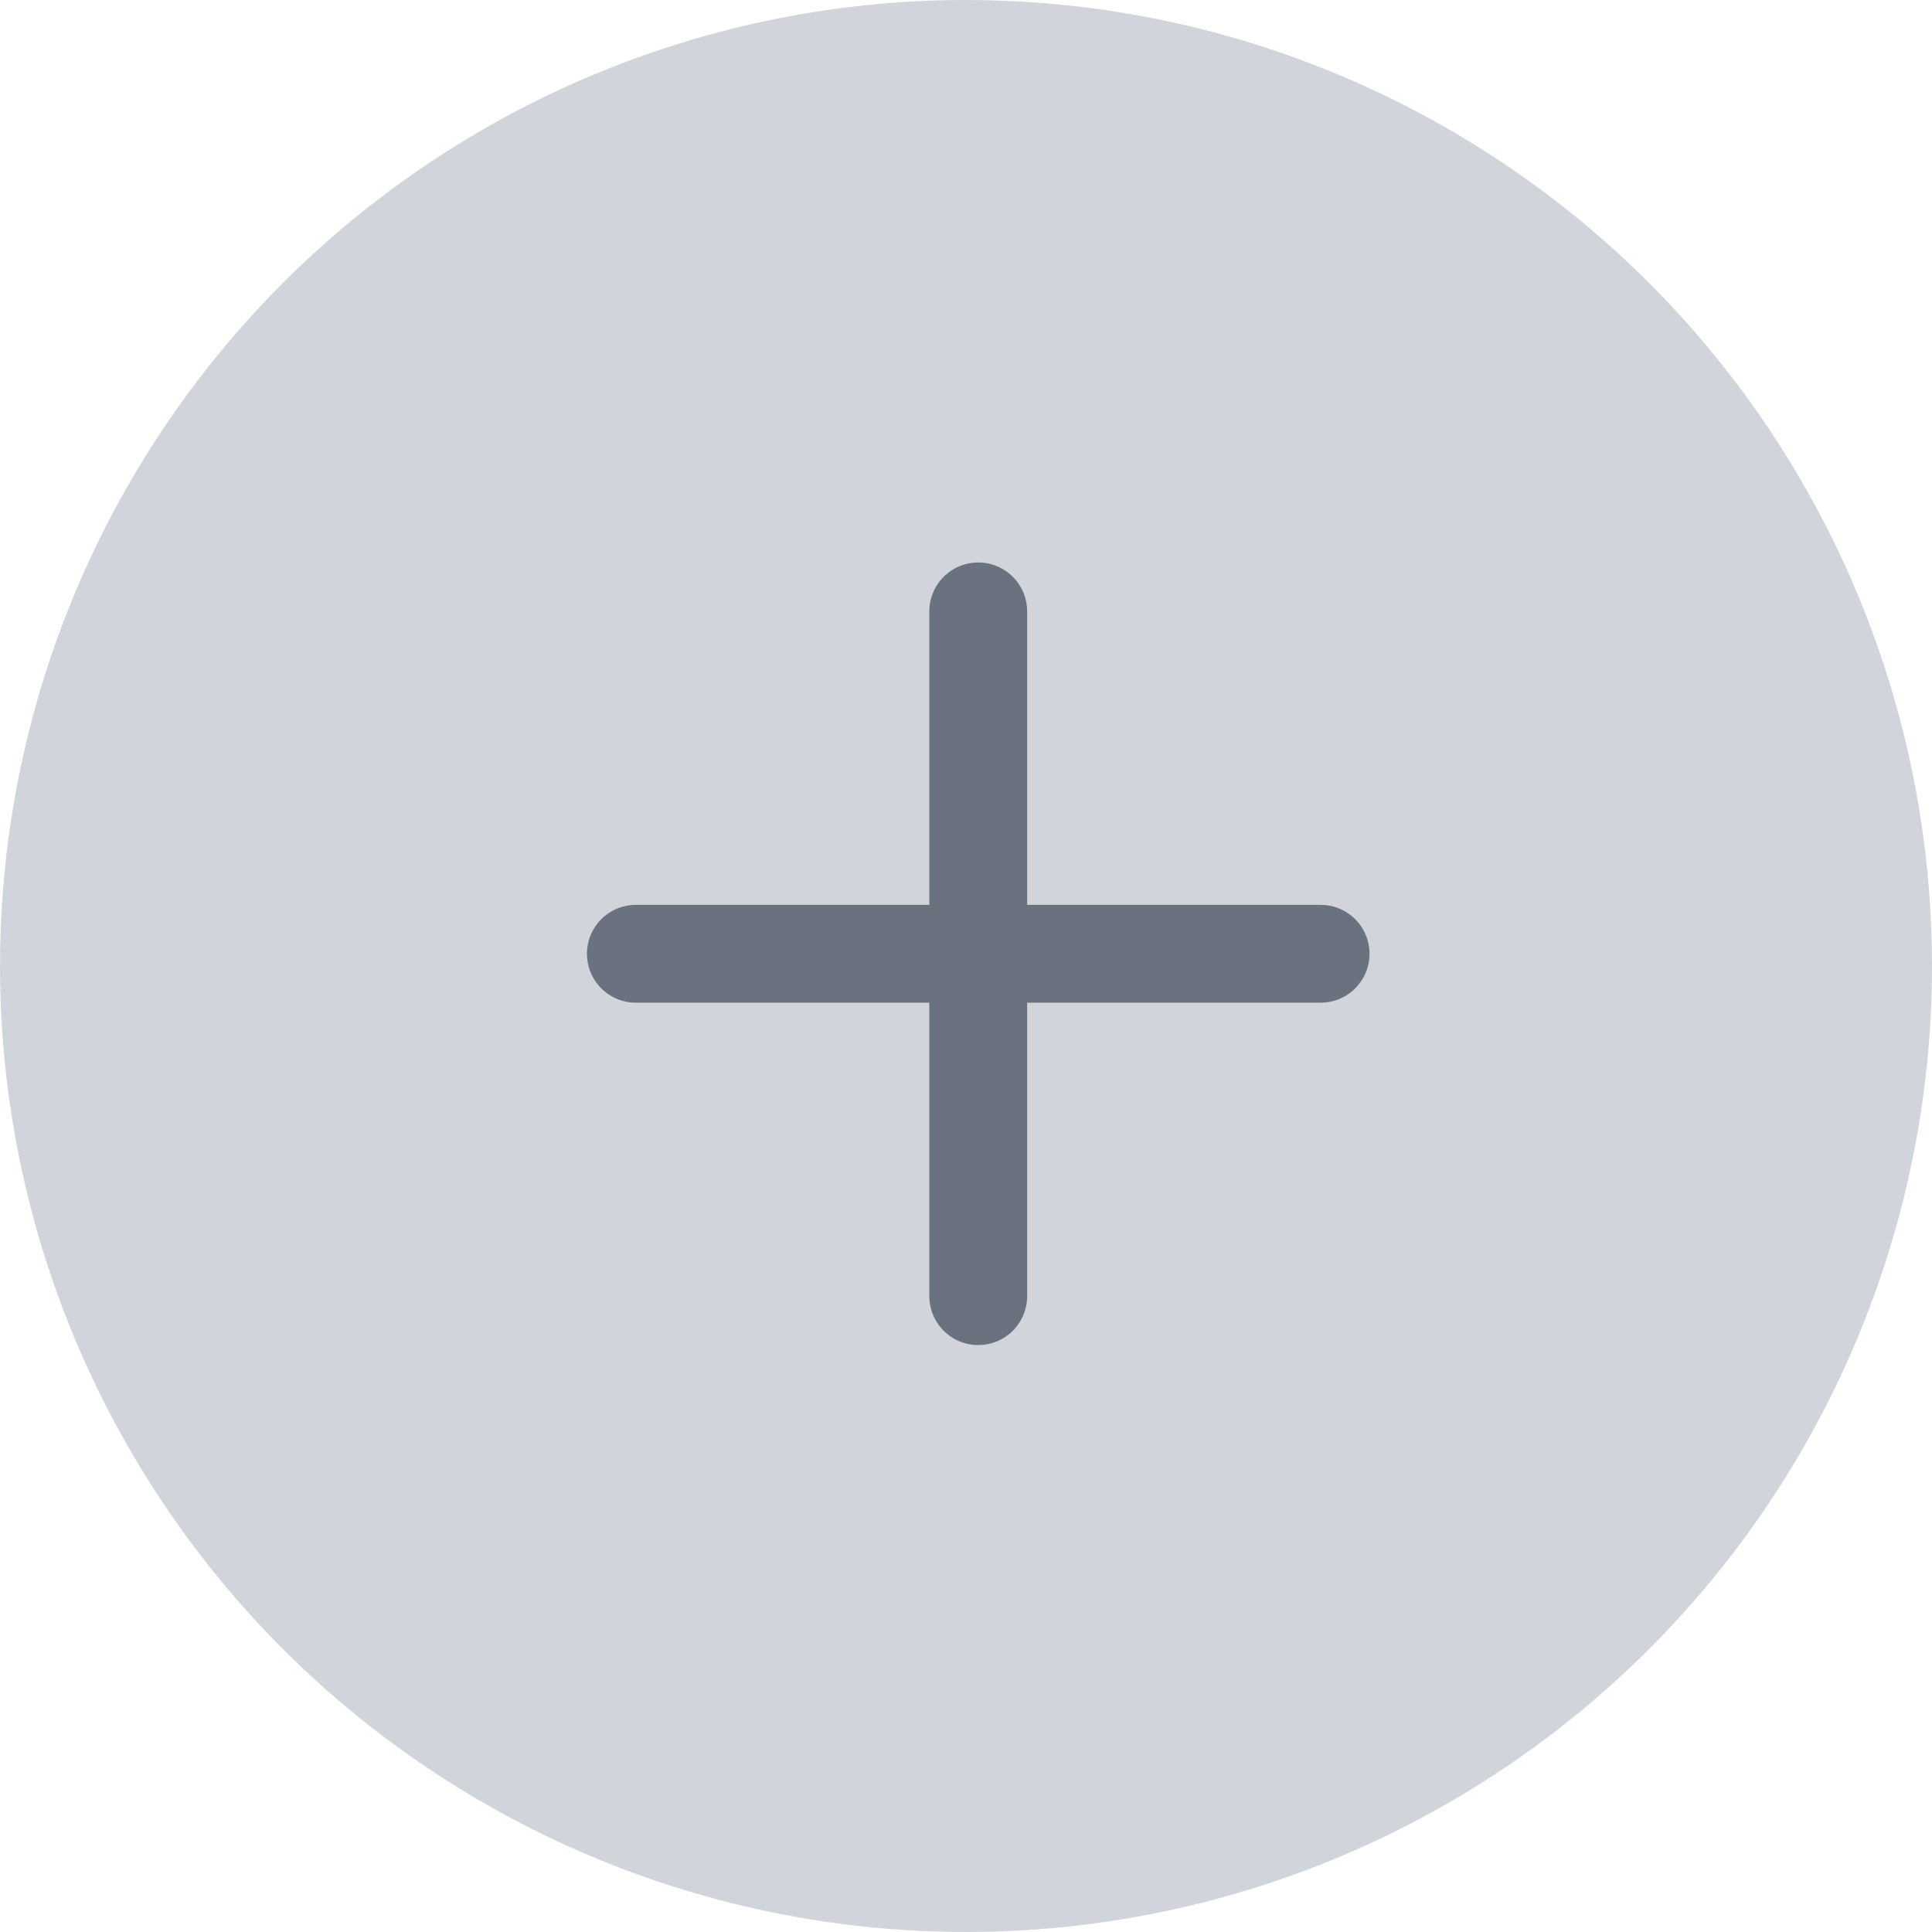 <svg width="79" height="79" viewBox="0 0 79 79" fill="none" xmlns="http://www.w3.org/2000/svg">
<circle cx="39.5" cy="39.5" r="39.5" fill="#D1D5DB"/>
<path d="M40 25V53M26 39H54" stroke="#6B727F" stroke-width="4" stroke-linecap="round" stroke-linejoin="round"/>
</svg>

